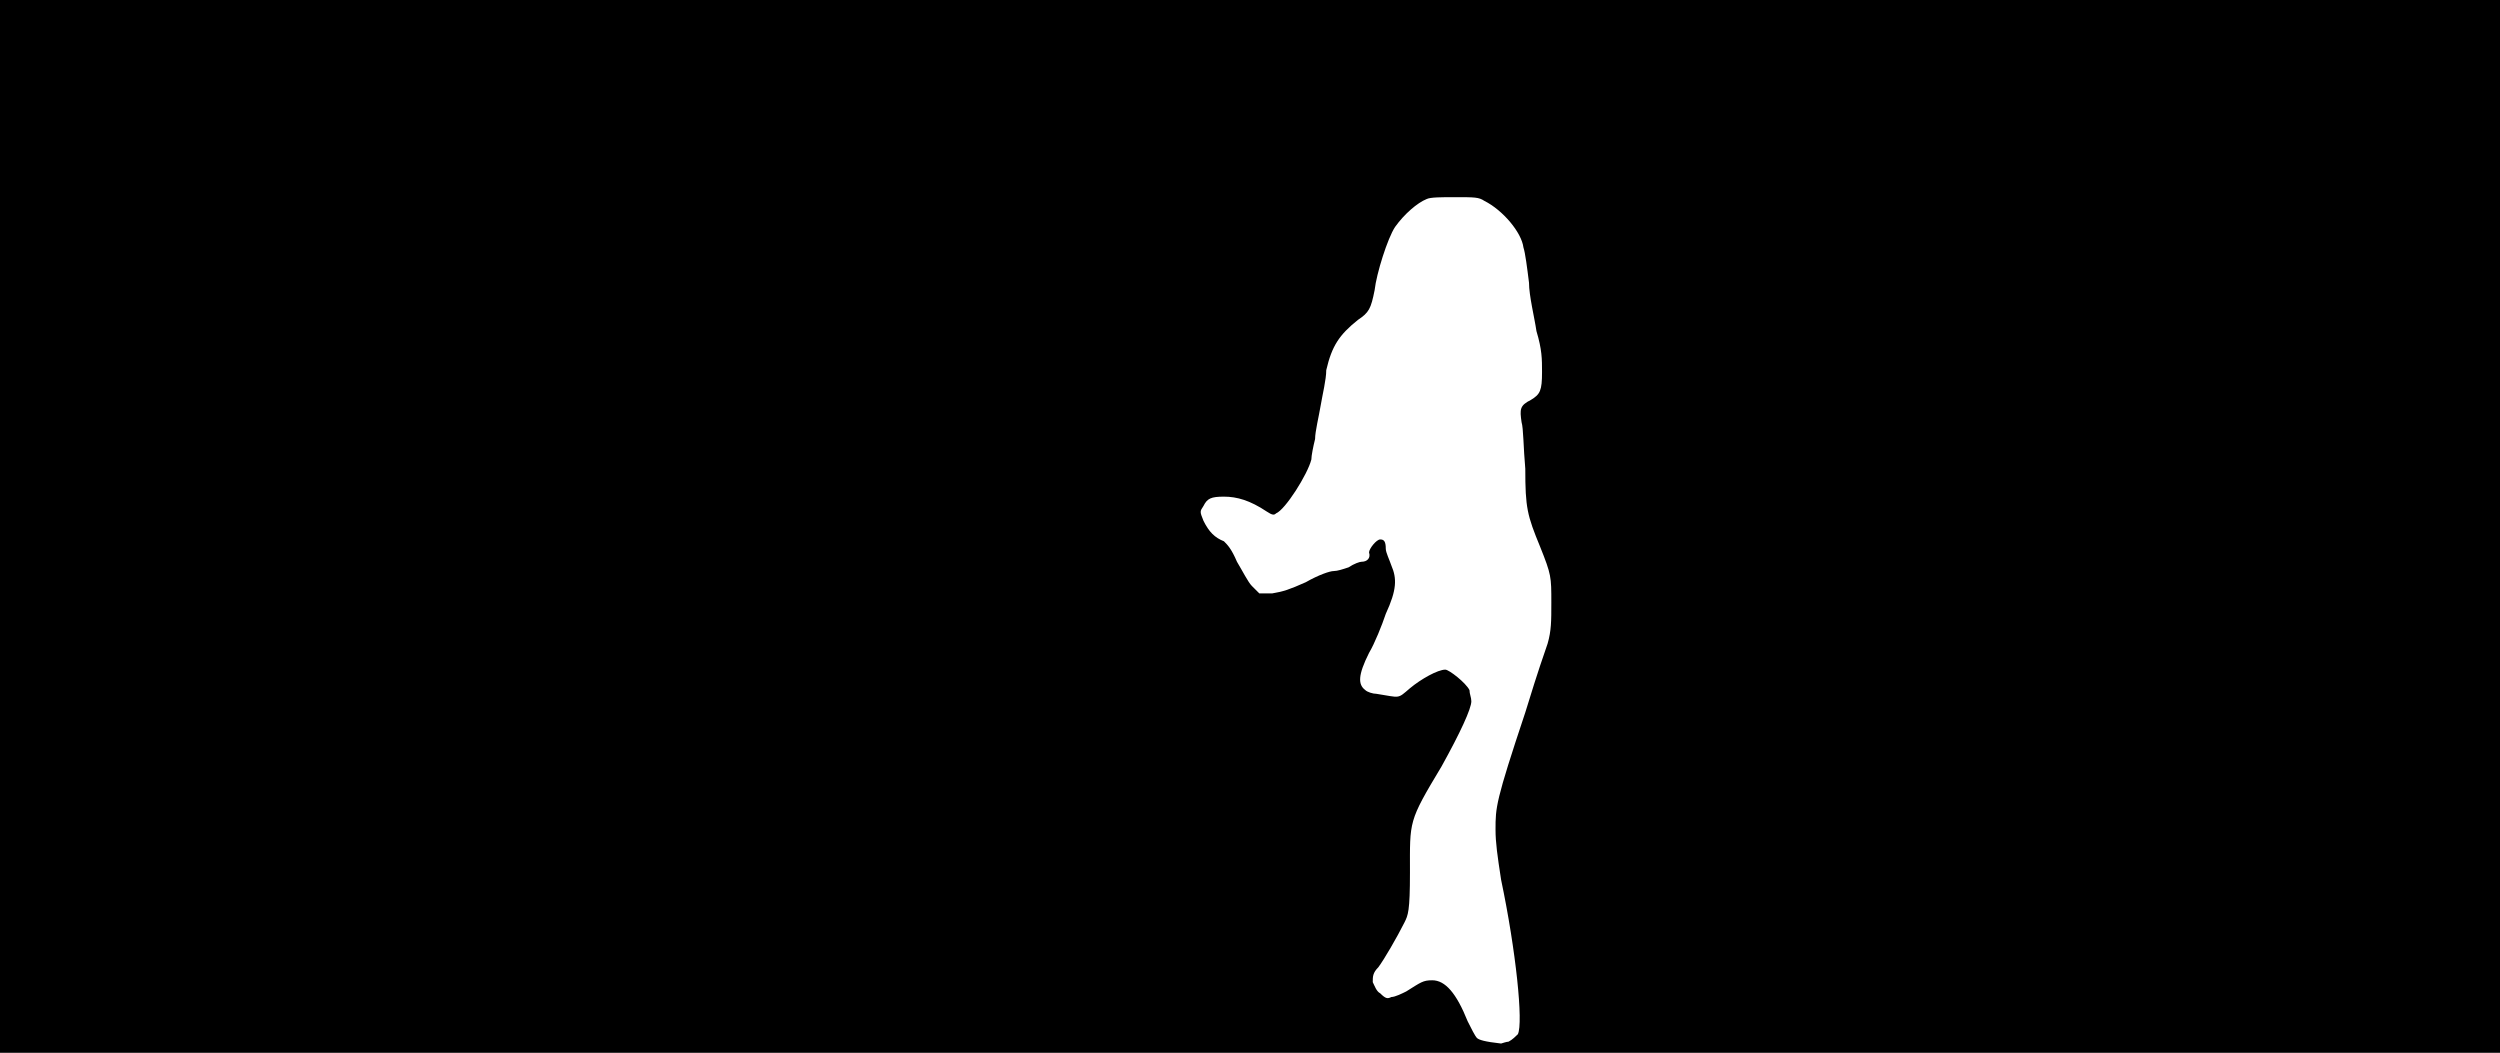 <svg xmlns="http://www.w3.org/2000/svg" width="1344" height="566"><path d="M0 283V0h1344v566H0V283m811 277c2-1 4-3 5-4 3-6-1-45-9-83-2-13-3-20-3-27 0-12 0-15 16-63 8-26 9-28 12-37 2-7 2-12 2-22 0-14 0-15-6-30-7-17-8-21-8-42-1-11-1-22-2-25-1-7-1-9 5-12 5-3 6-5 6-15 0-7 0-12-3-22-1-7-4-19-4-26-1-8-2-16-3-19-1-8-11-20-21-25-3-2-5-2-16-2-7 0-13 0-15 1-5 2-12 8-17 15-4 6-10 25-11 34-2 10-3 12-9 16-10 8-14 14-17 27 0 5-2 13-3 19s-3 14-3 18c-1 4-2 9-2 11-2 8-14 27-19 29-1 1-2 1-5-1-9-6-16-8-23-8s-9 1-11 5c-2 3-2 3 0 8 3 6 6 9 11 11 2 2 4 4 7 11 3 5 6 11 8 13l4 4h7c6-1 9-2 18-6 7-4 13-6 15-6s5-1 8-2c3-2 6-3 7-3 3 0 5-2 4-5 0-2 4-7 6-7s3 1 3 5c0 2 2 6 3 9 3 7 3 13-3 26-2 6-6 16-9 21-6 12-6 17-2 20 1 1 4 2 6 2 13 2 11 3 18-3 6-5 15-10 19-10 2 0 11 7 13 11 0 2 1 4 1 6 0 4-6 17-16 35-18 30-17 29-17 57 0 21-1 23-3 27-4 8-11 20-14 24-3 3-3 5-3 8 1 2 2 5 4 6 3 3 4 3 6 2 2 0 6-2 8-3 8-5 9-6 14-6 7 0 13 7 19 22 2 4 4 8 5 9s4 2 13 3c0 0 3-1 4-1z"/></svg>